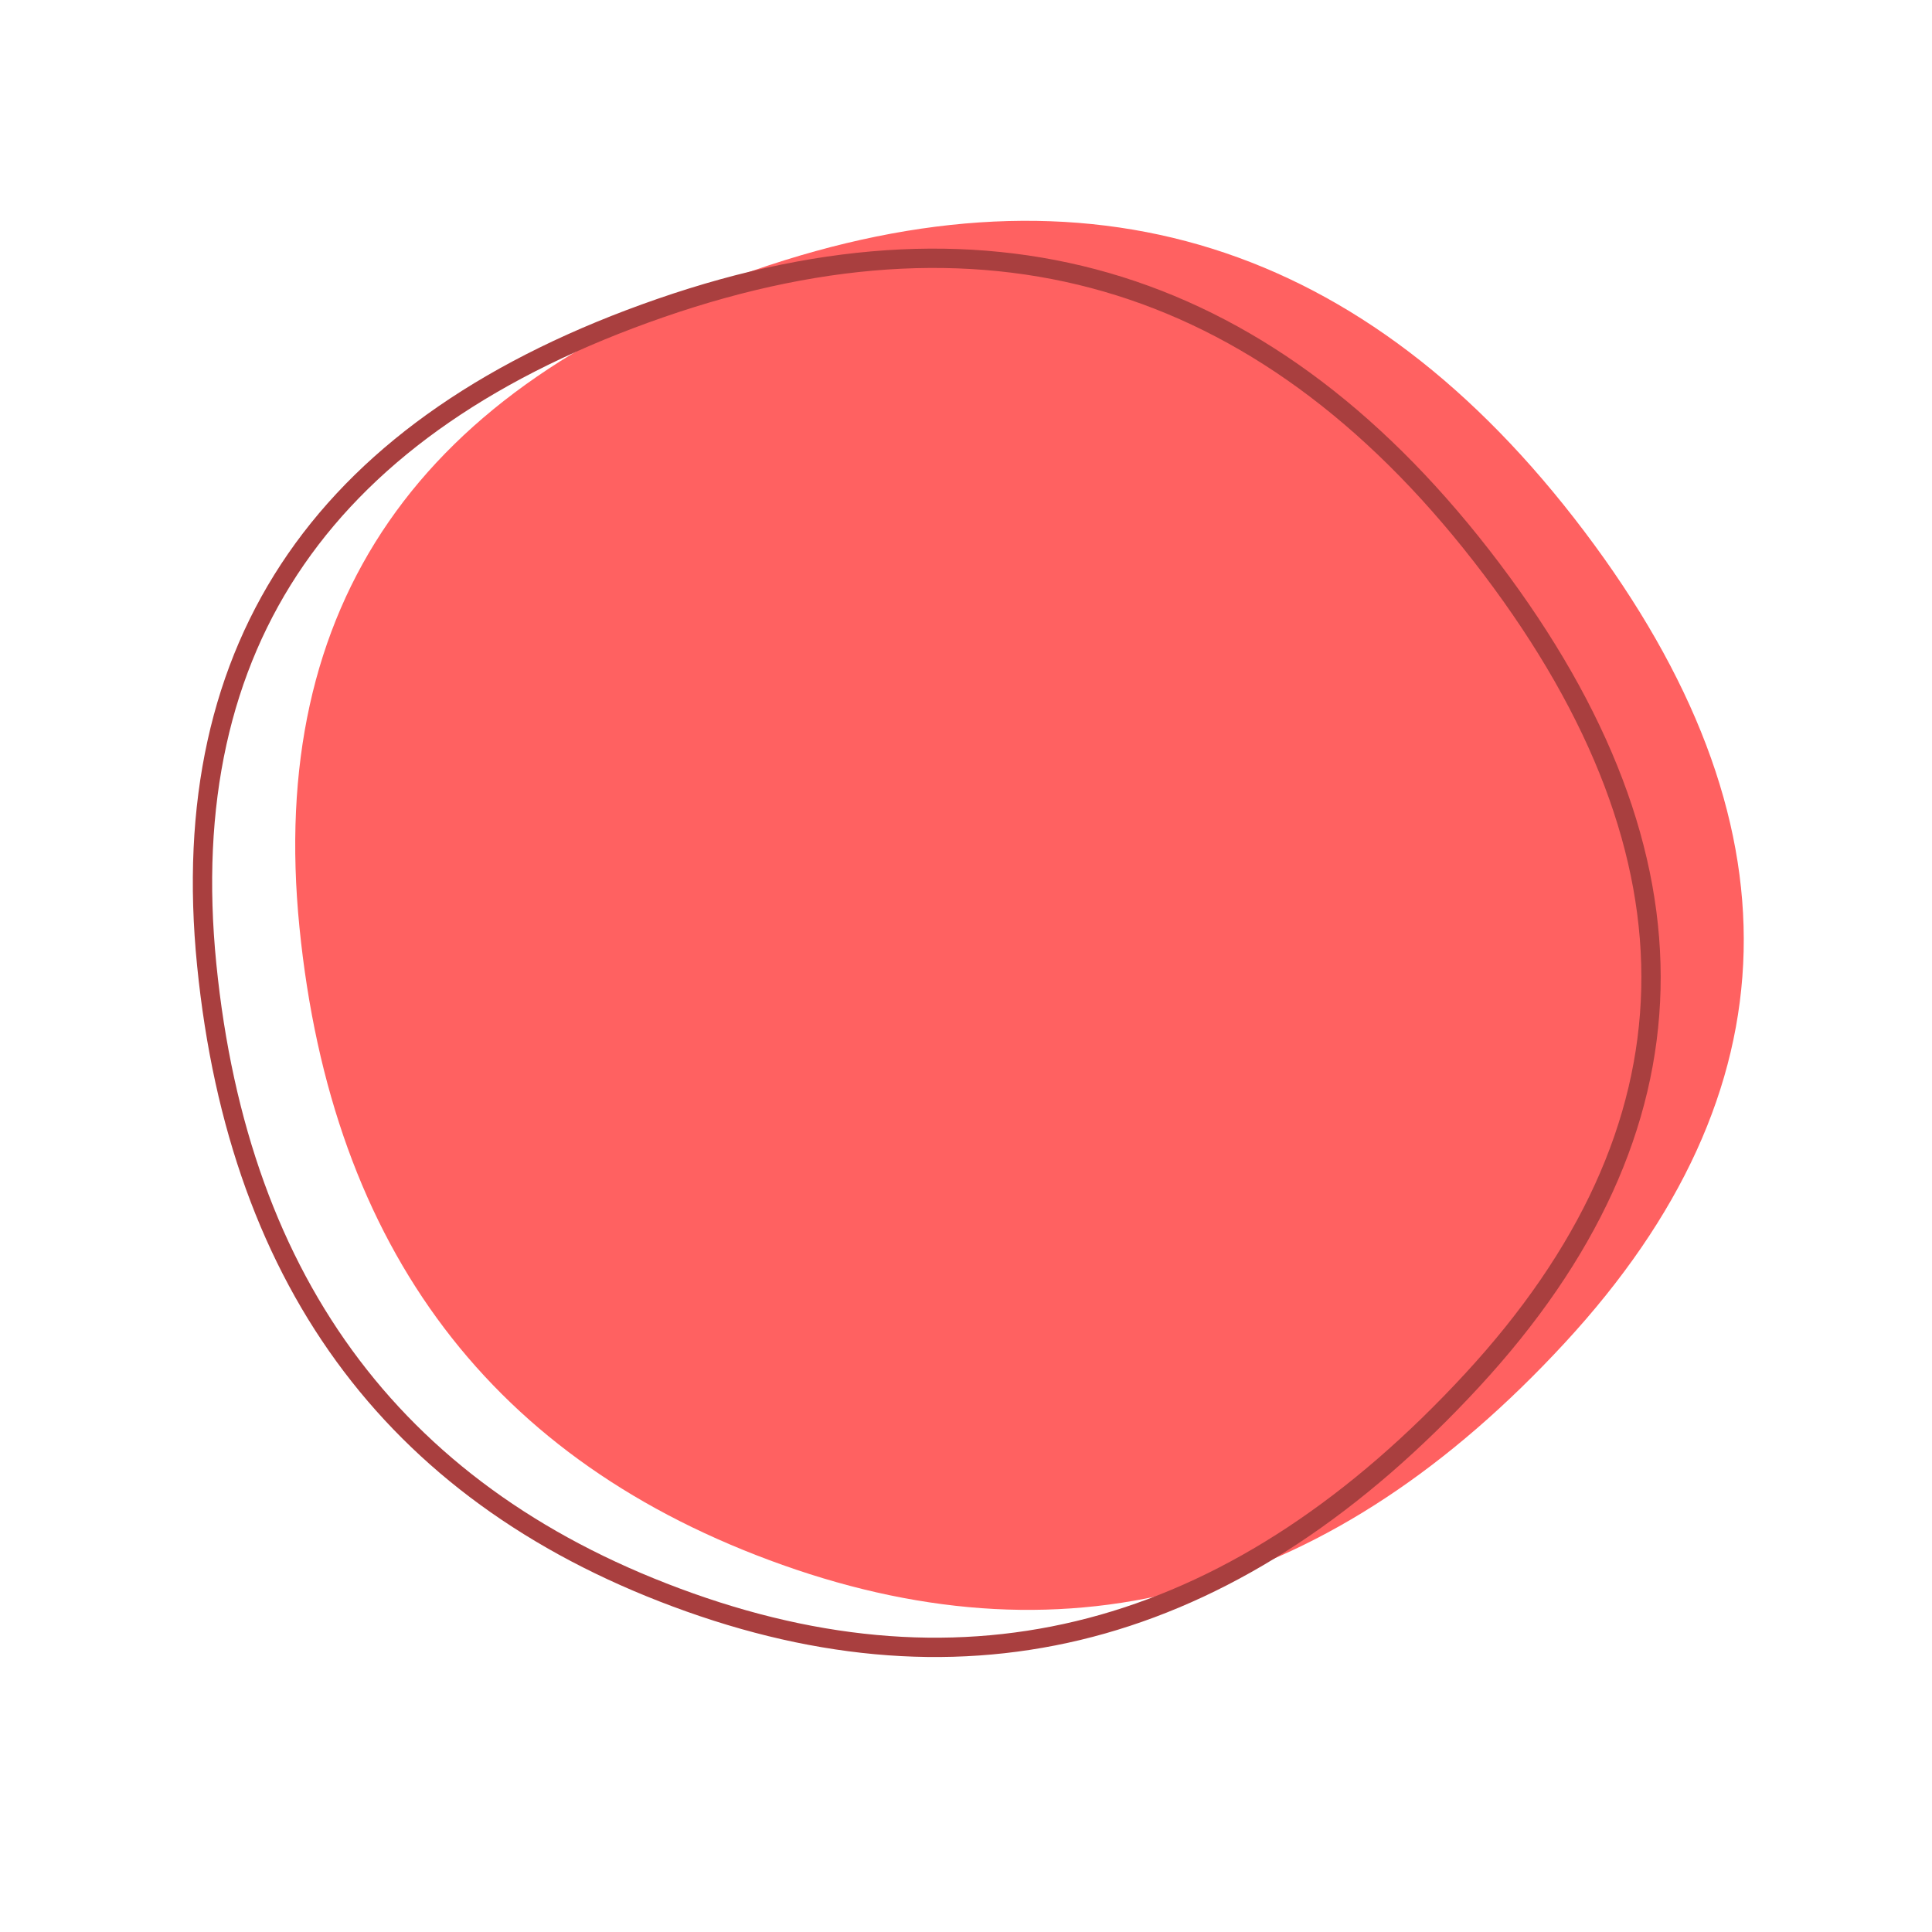 <svg viewBox="0 0 100 100" xmlns="http://www.w3.org/2000/svg"><path d="M81,69.5Q63,89,40.5,81Q18,73,15.5,48Q13,23,39,14Q65,5,82,27.5Q99,50,81,69.5Z" stroke="none" fill="#ff6161"></path><path d="M81,69.5Q63,89,40.5,81Q18,73,15.5,48Q13,23,39,14Q65,5,82,27.5Q99,50,81,69.5Z" transform="translate(-4.8 1.94)" stroke="#a93f3f" stroke-width="1" fill="none"></path></svg>